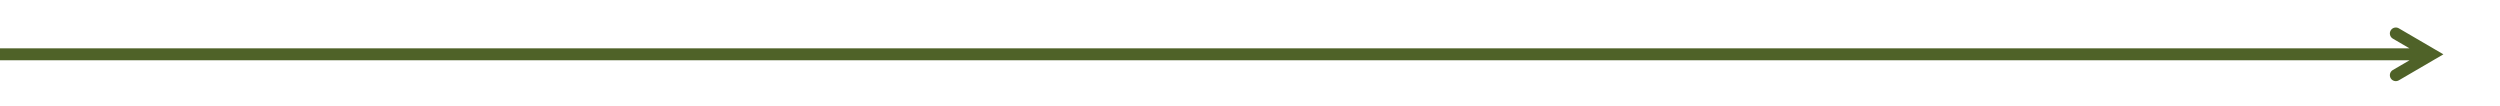 <svg width="2163" height="92" xmlns="http://www.w3.org/2000/svg" xmlns:xlink="http://www.w3.org/1999/xlink" xml:space="preserve" overflow="hidden"><defs><clipPath id="clip0"><rect x="0" y="2181" width="2163" height="92"/></clipPath></defs><g clip-path="url(#clip0)" transform="matrix(1 0 0 1 0 -2181)"><path d="M8.80248e-07 2222.84 2103.79 2222.84 2103.79 2233.16-8.80248e-07 2233.16ZM2075.46 2205.5 2114.03 2228 2075.46 2250.5C2073 2251.94 2069.84 2251.1 2068.41 2248.65 2066.97 2246.19 2067.8 2243.03 2070.26 2241.59L2101.2 2223.55 2101.2 2232.45 2070.26 2214.41C2067.8 2212.97 2066.97 2209.81 2068.41 2207.36 2069.84 2204.9 2073 2204.06 2075.46 2205.5Z" fill="#4F6228" fill-rule="nonzero" fill-opacity="1"/></g></svg>